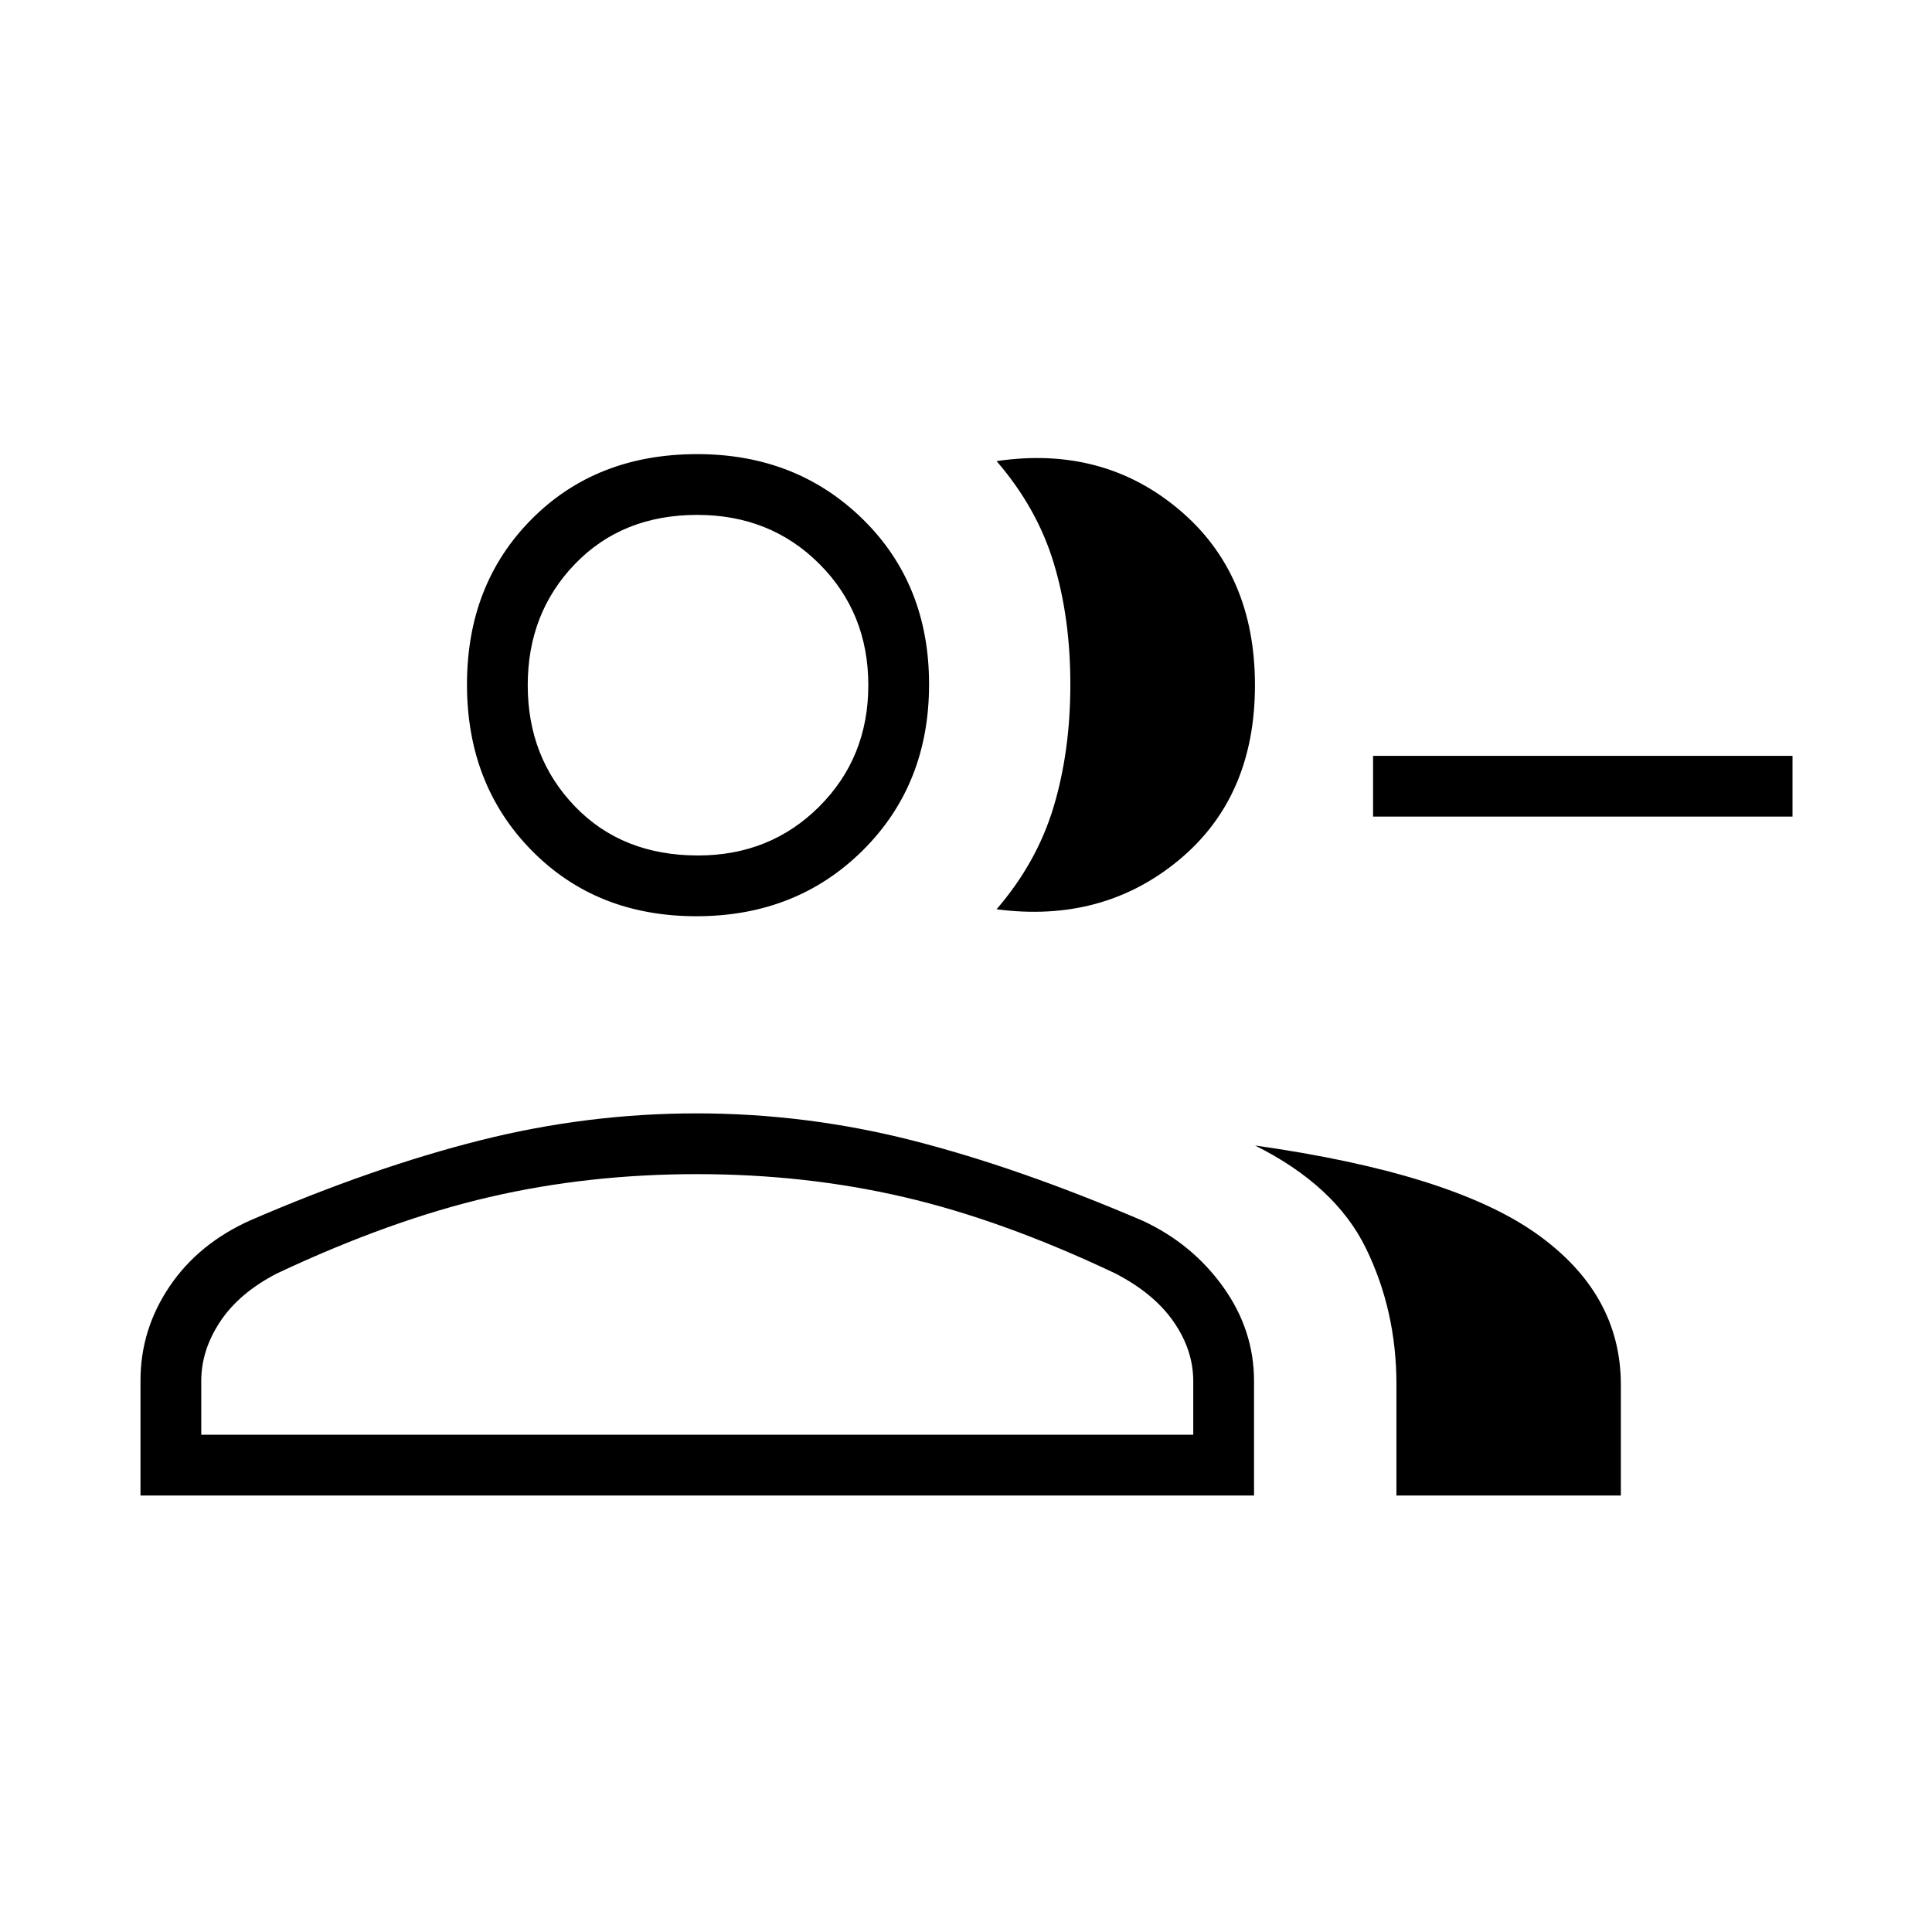 <svg xmlns="http://www.w3.org/2000/svg" height="48" viewBox="0 -960 960 960" width="48"><path d="M495.19-508.19q20.1-23.32 28.38-51 8.28-27.69 8.28-60.73 0-33.05-8.27-60.35-8.27-27.31-28.39-50.61 52.69-7.77 90.54 23.98 37.85 31.75 37.85 87.36 0 55.62-37.85 86.94-37.85 31.33-90.54 24.41Zm198.69 291.31v-55.24q0-36.67-15.22-67.74-15.22-31.07-55.04-50.95 96.99 13.71 139.38 43.5 42.39 29.78 42.39 75.35v55.08H693.88Zm196.81-337.35H682.27v-30.19h208.42v30.19Zm-544.67 49.5q-49.71 0-81.85-32.69-32.13-32.69-32.13-82.48 0-49.79 32.11-82.12 32.1-32.33 82.31-32.33 49.27 0 82.23 32.31 32.96 32.3 32.96 82.09 0 49.8-32.96 82.51-32.96 32.71-82.67 32.71ZM69.81-216.88v-57.16q0-25.24 14.36-46.61 14.37-21.36 40.17-32.95 60.89-26.32 114.17-39.75 53.27-13.42 107.59-13.42t107.11 13.42q52.78 13.43 114.84 40.05 24.49 11.45 39.78 32.84 15.29 21.39 15.29 46.66v56.92H69.81Zm277.04-318.04q35.92 0 60.27-24.35 24.34-24.35 24.34-60.27t-24.34-60.27q-24.35-24.34-60.66-24.34-37.19 0-60.71 24.34-23.52 24.35-23.52 60.27t23.48 60.27q23.47 24.35 61.14 24.35ZM100-247.08h492.92v-26.62q0-15.48-9.79-29.58-9.78-14.1-29.09-24.03-55.92-26.5-104.91-37.88-48.98-11.39-102.8-11.39-54.03 0-103.11 11.39-49.07 11.38-105.45 37.88-18.85 9.69-28.31 23.92Q100-289.17 100-273.8v26.72Zm246.85-372.46Zm0 372.46Z"/></svg>